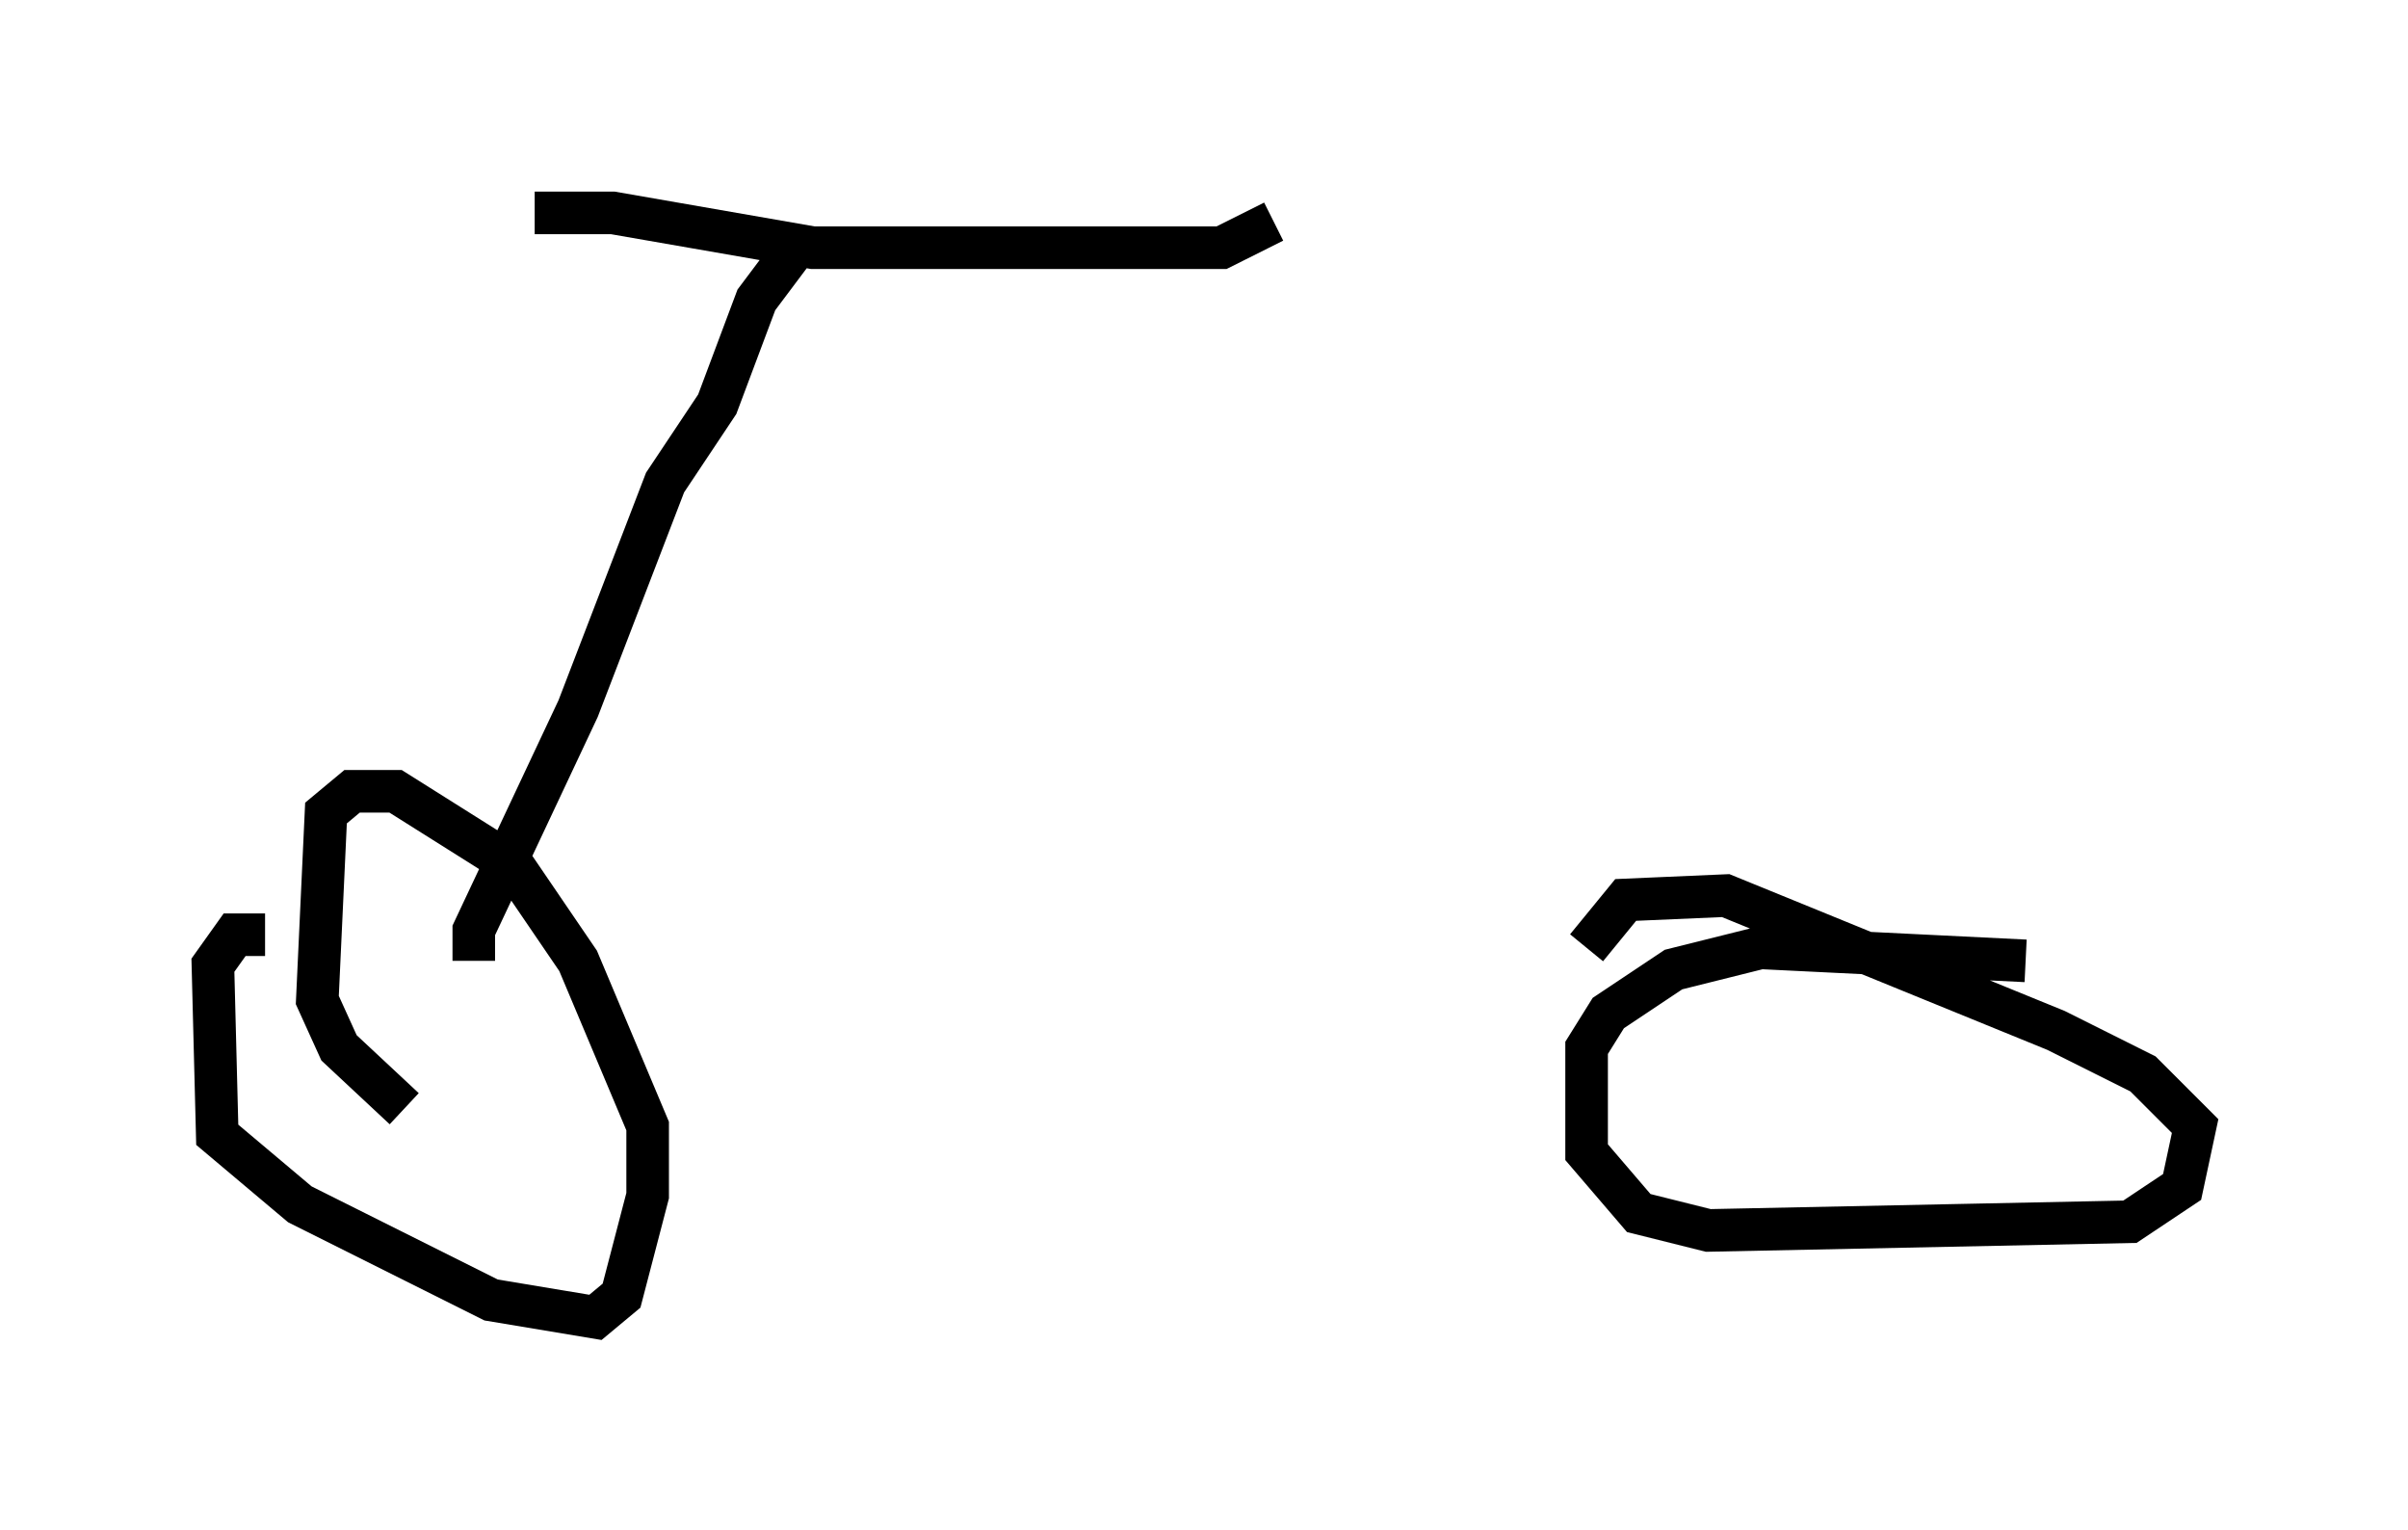 <?xml version="1.0" encoding="utf-8" ?>
<svg baseProfile="full" height="35.929" version="1.1" width="56.551" xmlns="http://www.w3.org/2000/svg" xmlns:ev="http://www.w3.org/2001/xml-events" xmlns:xlink="http://www.w3.org/1999/xlink"><defs /><rect fill="white" height="35.929" width="56.551" x="0" y="0" /><path d="M6.838, 22.354 m-0.613, -0.408 l-0.715, 0.0 -0.51, 0.715 l0.102, 3.981 1.94, 1.633 l4.492, 2.246 2.45, 0.408 l0.613, -0.51 0.613, -2.348 l0.0, -1.633 -1.633, -3.879 l-1.531, -2.246 -2.756, -1.735 l-1.021, 0.0 -0.613, 0.51 l-0.204, 4.39 0.51, 1.123 l1.531, 1.429 m38.078, -3.471 l-6.227, -0.306 -2.042, 0.51 l-1.531, 1.021 -0.51, 0.817 l0.0, 2.45 1.225, 1.429 l1.633, 0.408 9.902, -0.204 l1.225, -0.817 0.306, -1.429 l-1.225, -1.225 -2.042, -1.021 l-7.758, -3.165 -2.348, 0.102 l-0.919, 1.123 m-28.175, -15.211 l0.0, 0.0 m2.042, 15.517 l0.0, -0.715 2.45, -5.206 l2.042, -5.308 1.225, -1.838 l0.919, -2.45 0.919, -1.225 m-6.125, -0.817 l1.838, 0.0 4.696, 0.817 l9.596, 0.0 1.225, -0.613 " fill="none" stroke="black" stroke-width="1" /></svg>